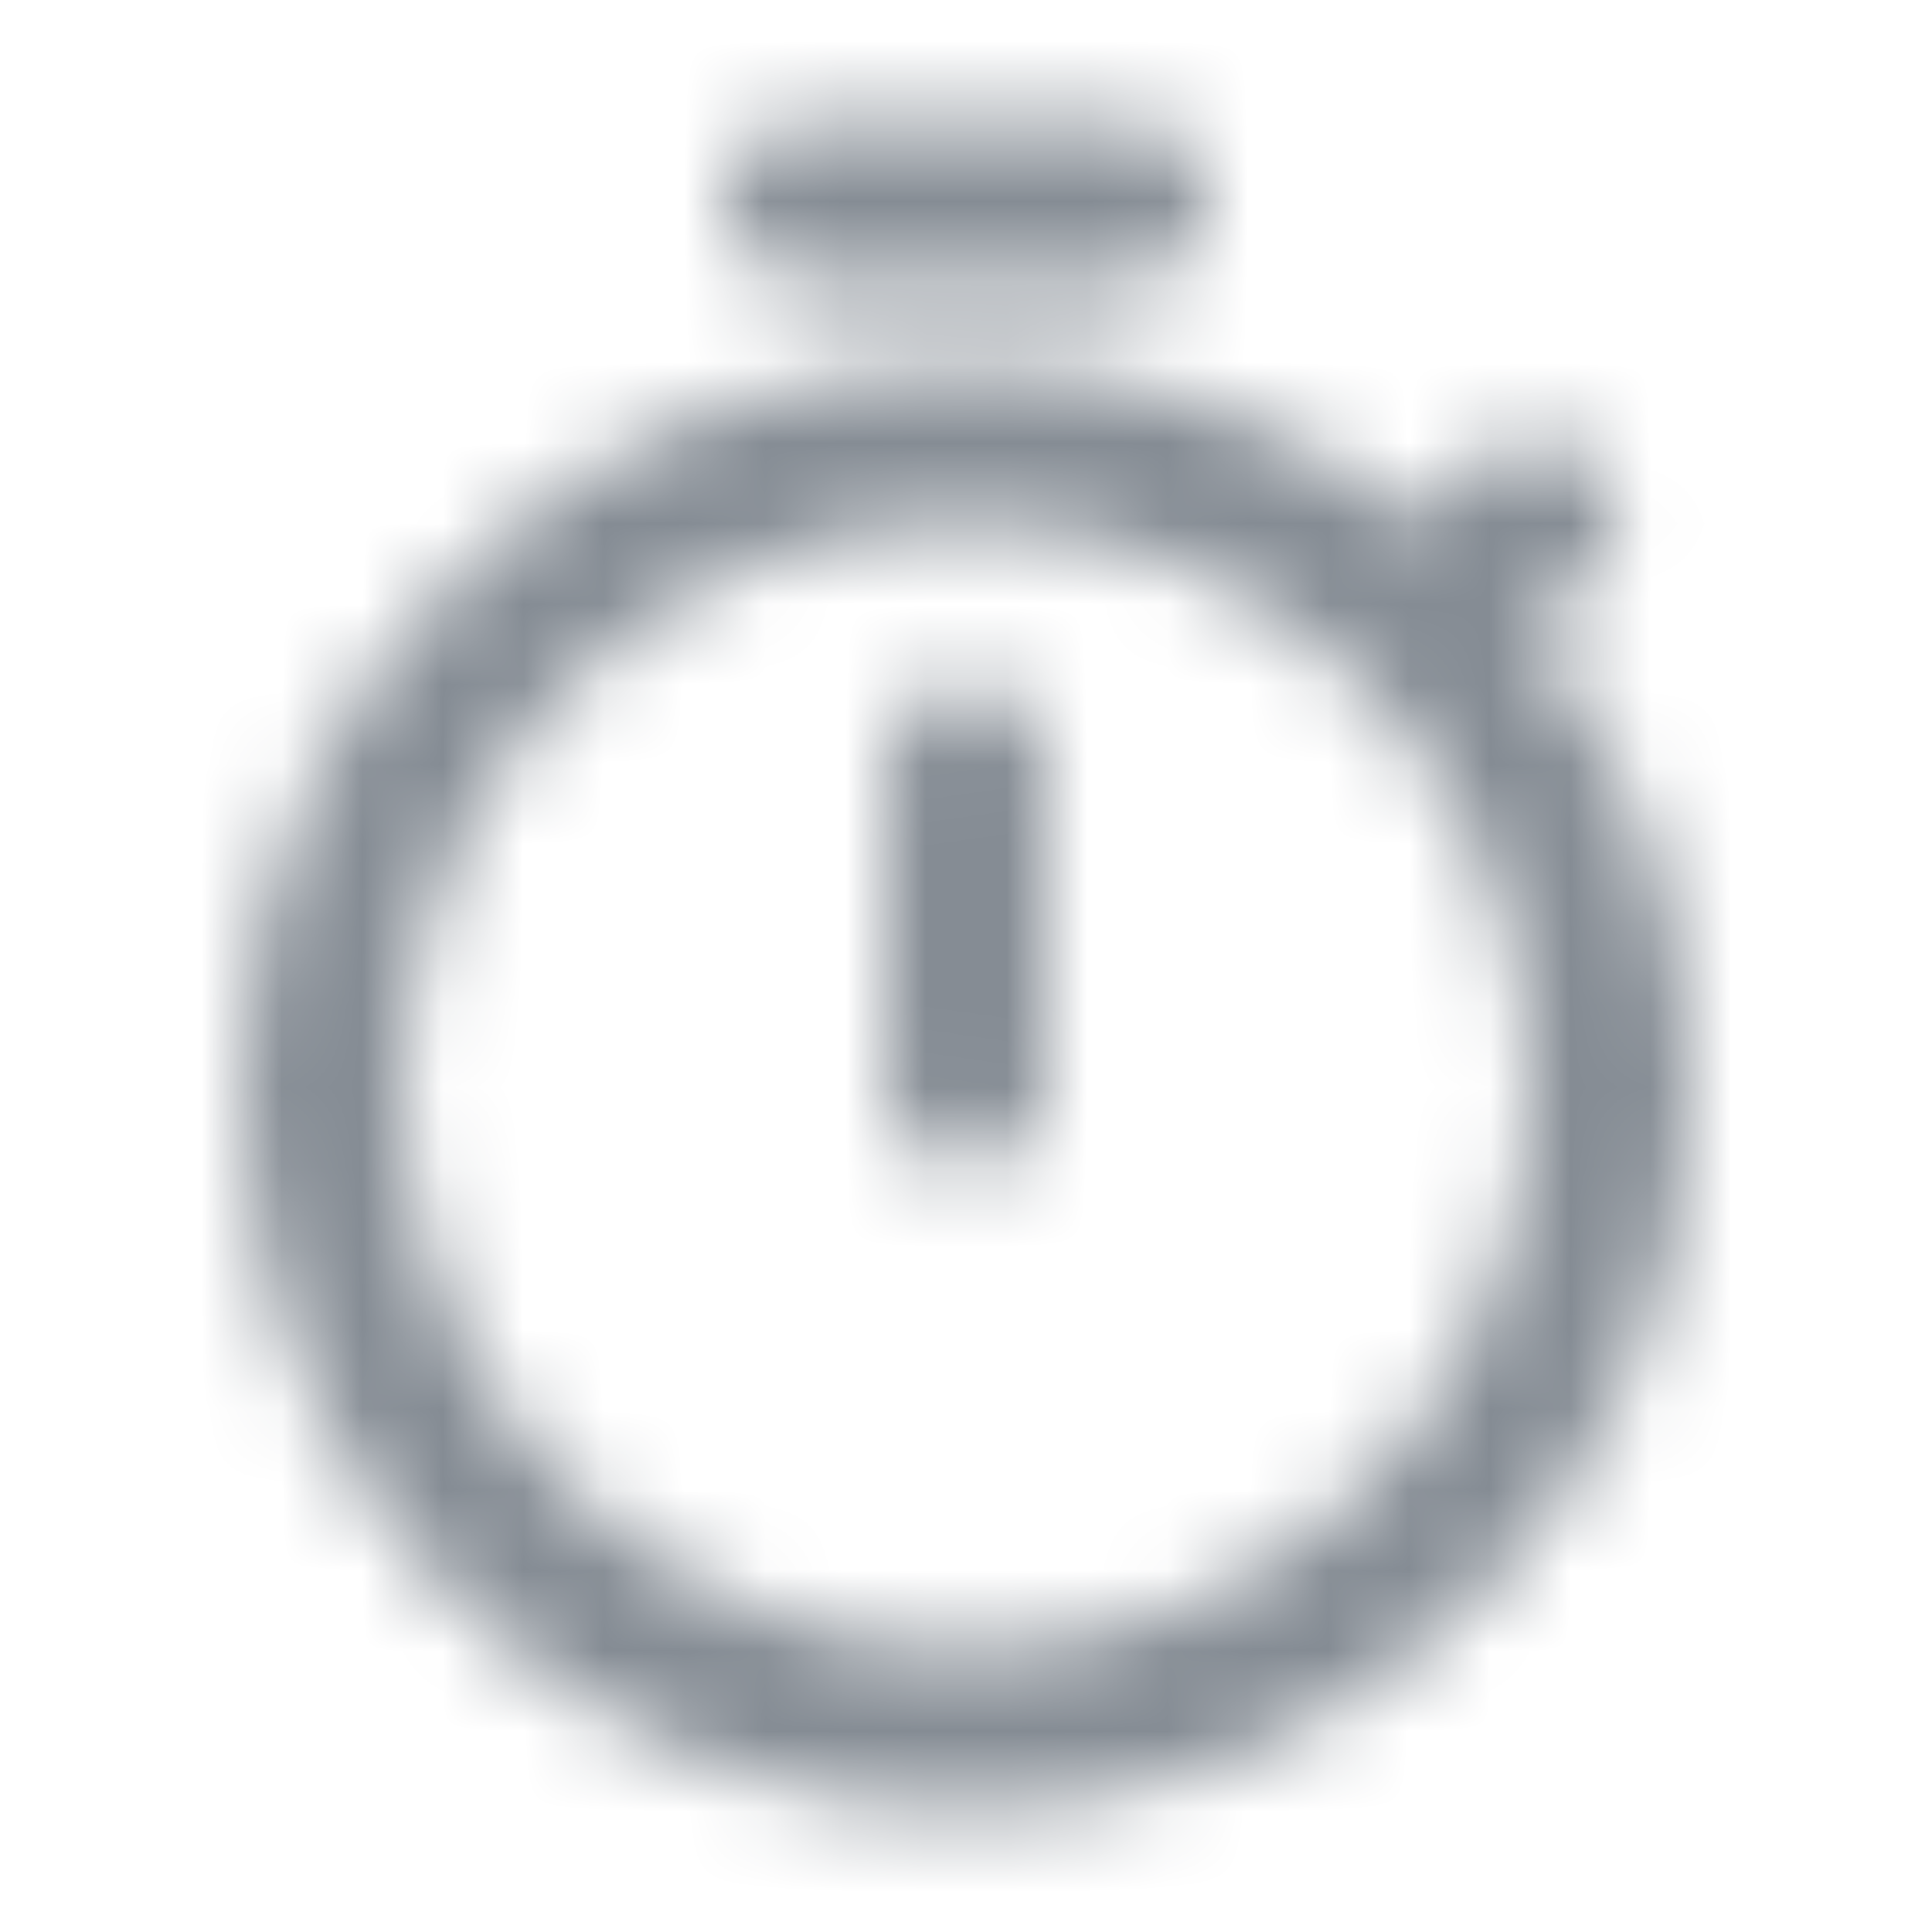 <svg width="24" height="24" viewBox="0 0 24 24" fill="none" xmlns="http://www.w3.org/2000/svg">
<g id="Image / timer">
<mask id="mask0_70_10180" style="mask-type:alpha" maskUnits="userSpaceOnUse" x="3" y="1" width="19" height="22">
<g id="Icon Mask">
<path id="Round" fill-rule="evenodd" clip-rule="evenodd" d="M10.003 1.5H14.003C14.553 1.5 15.003 1.95 15.003 2.5C15.003 3.05 14.553 3.5 14.003 3.5H10.003C9.453 3.5 9.003 3.05 9.003 2.5C9.003 1.95 9.453 1.5 10.003 1.5ZM13.003 13.5C13.003 14.05 12.553 14.5 12.003 14.5C11.453 14.5 11.003 14.05 11.003 13.5V9.5C11.003 8.95 11.453 8.5 12.003 8.5C12.553 8.5 13.003 8.95 13.003 9.5V13.5ZM19.033 7.89L19.783 7.14C20.163 6.76 20.173 6.13 19.783 5.74L19.773 5.73C19.383 5.34 18.763 5.35 18.373 5.73L17.623 6.48C16.073 5.24 14.123 4.5 12.003 4.5C7.203 4.5 3.123 8.46 3.003 13.26C2.873 18.34 6.943 22.5 12.003 22.5C16.983 22.5 21.003 18.47 21.003 13.5C21.003 11.38 20.263 9.43 19.033 7.89ZM5.003 13.5C5.003 17.37 8.133 20.5 12.003 20.5C15.873 20.5 19.003 17.37 19.003 13.5C19.003 9.63 15.873 6.5 12.003 6.5C8.133 6.5 5.003 9.63 5.003 13.5Z" fill="black"/>
</g>
</mask>
<g mask="url(#mask0_70_10180)">
<rect id="Color Fill" width="24" height="24" fill="#858C94"/>
</g>
</g>
</svg>
